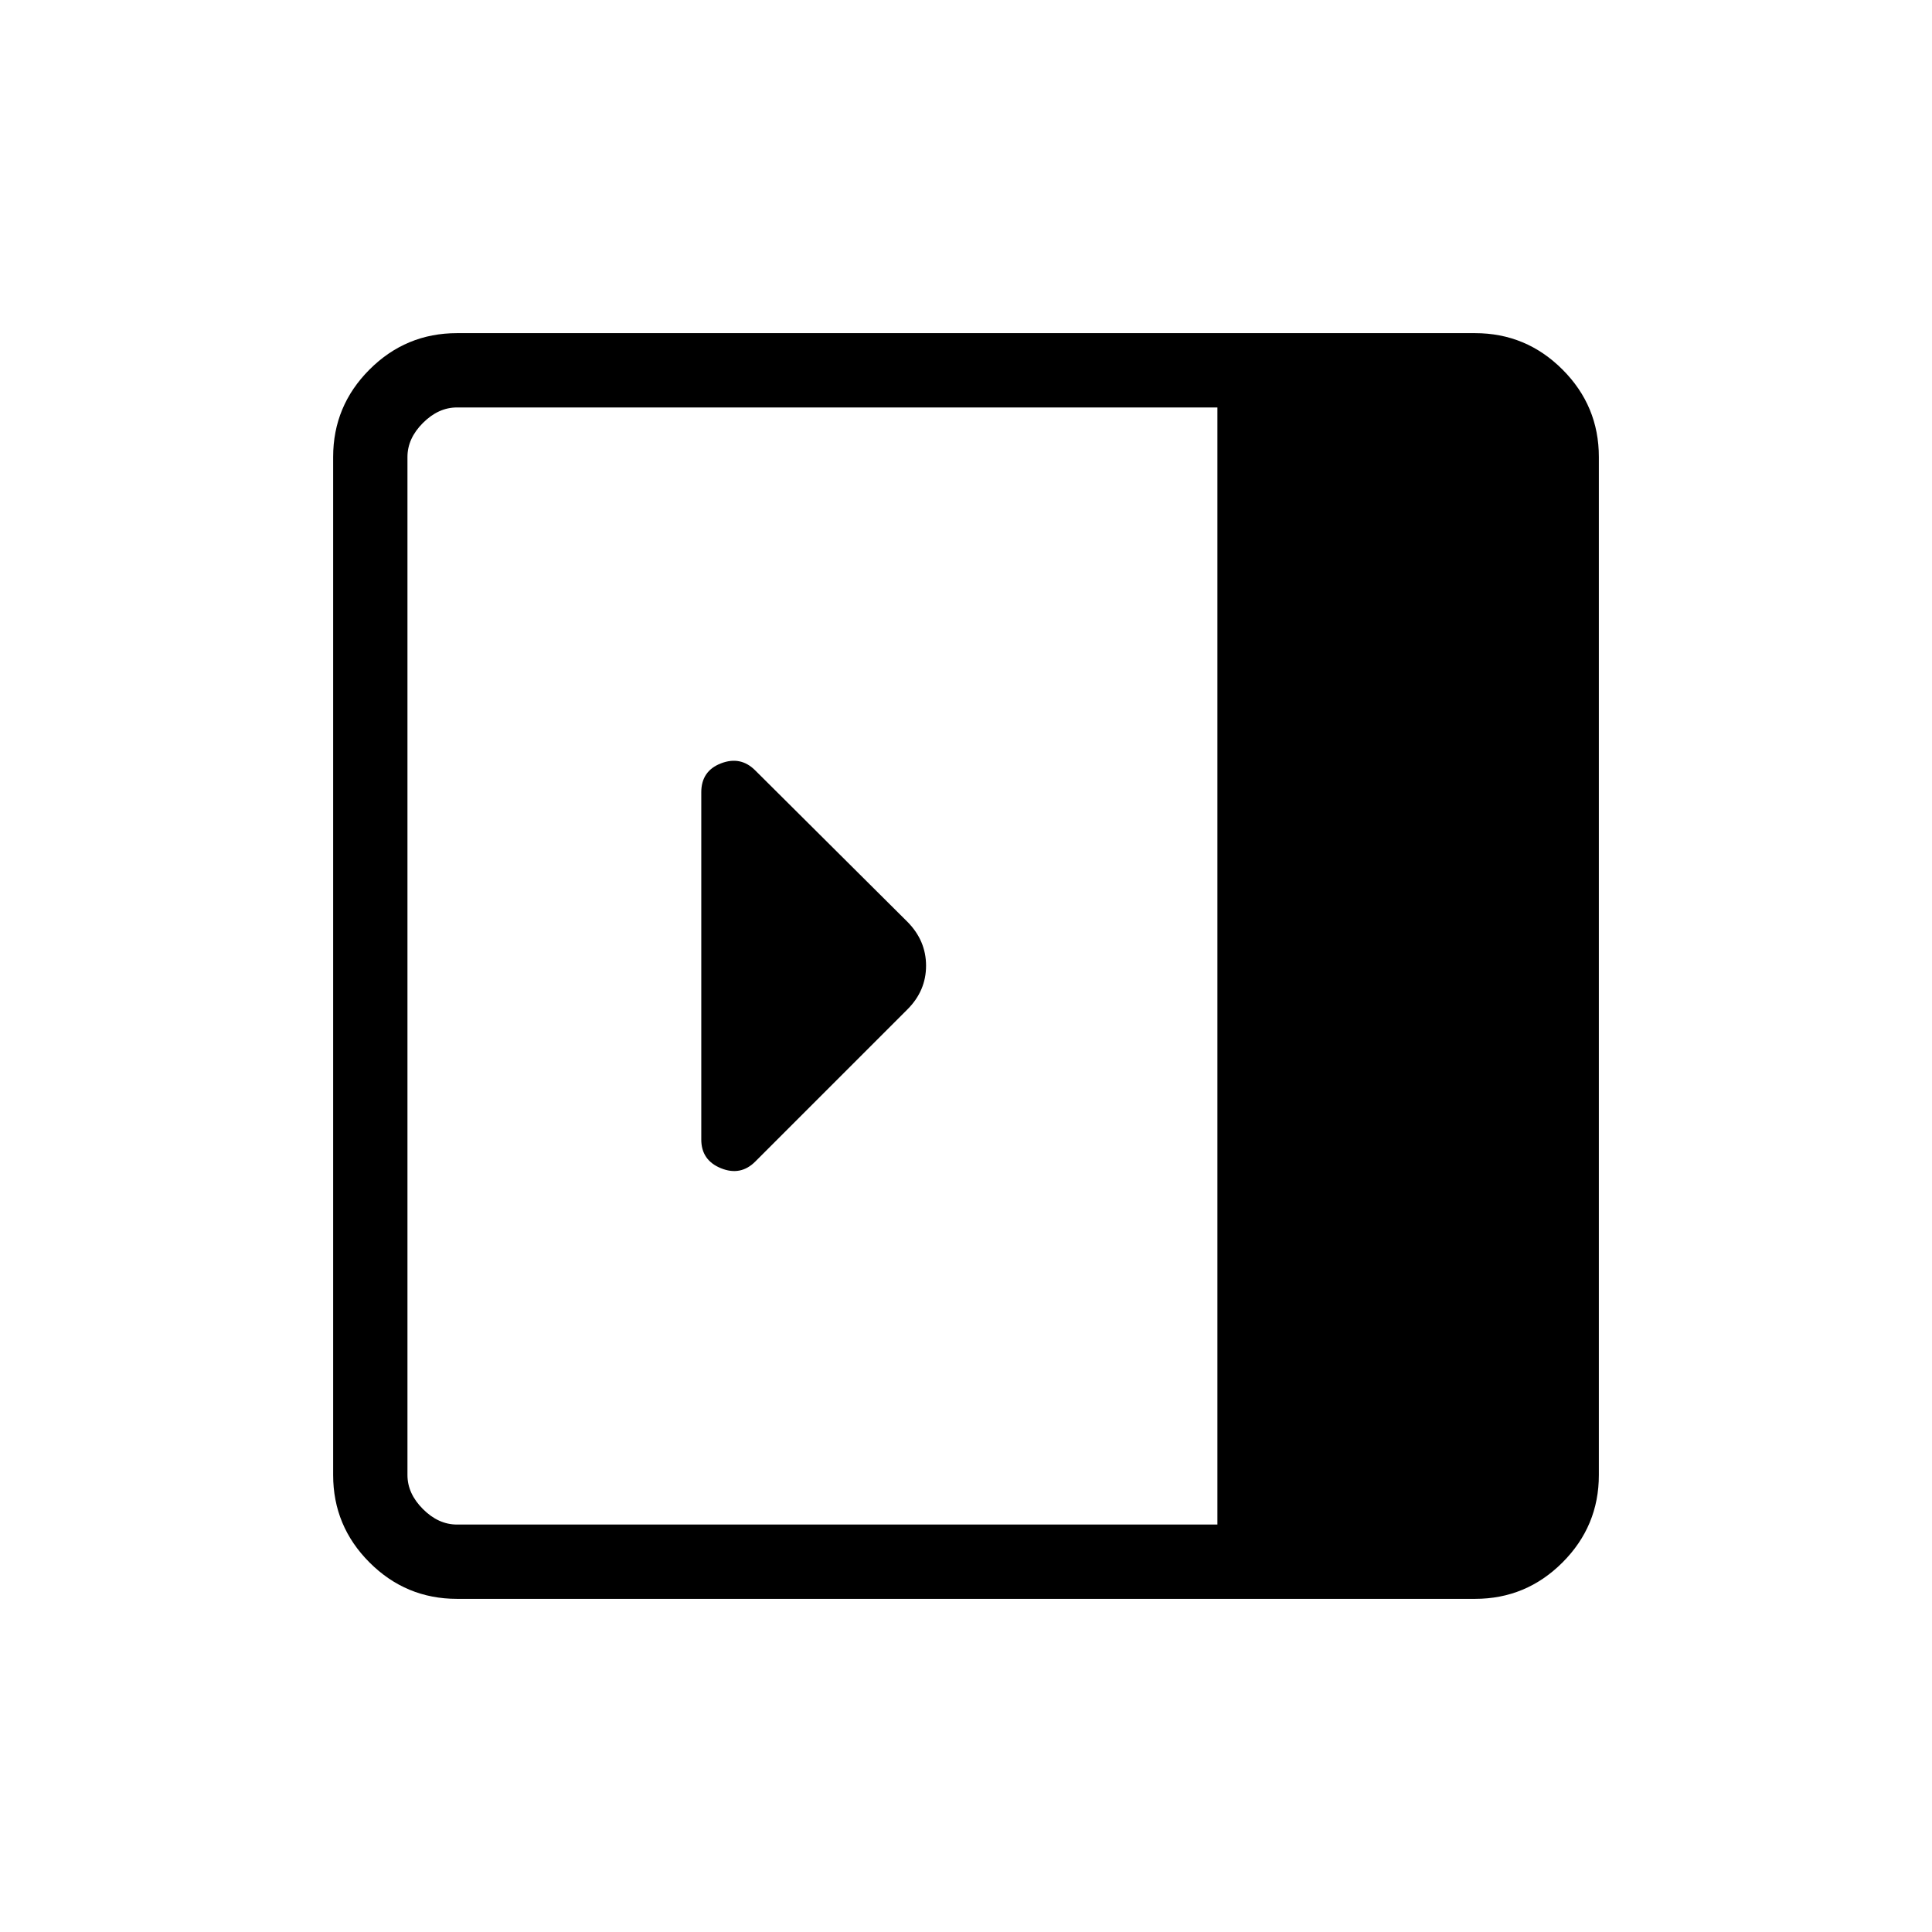 <svg xmlns="http://www.w3.org/2000/svg" height="24" viewBox="0 96 960 960" width="24"><path d="M348.461 662.217q0 10.296 9.77 14.27 9.769 3.975 17.038-3.295l75.625-75.624q9.26-9.26 9.26-21.694 0-12.433-9.192-21.759l-75.714-75.329q-7.248-7.248-17.017-3.466-9.77 3.782-9.77 14.372v172.525ZM227.077 890.462q-25.385 0-43.462-18.077t-18.077-43.462V323.077q0-25.385 18.077-43.462t43.462-18.077h505.846q25.385 0 43.462 18.077t18.077 43.462v505.846q0 25.385-18.077 43.462t-43.462 18.077H227.077Zm377.846-36.924V298.462H227.077q-9.231 0-16.923 7.692-7.692 7.692-7.692 16.923v505.846q0 9.231 7.692 16.923 7.692 7.692 16.923 7.692h377.846Z"/></svg>
